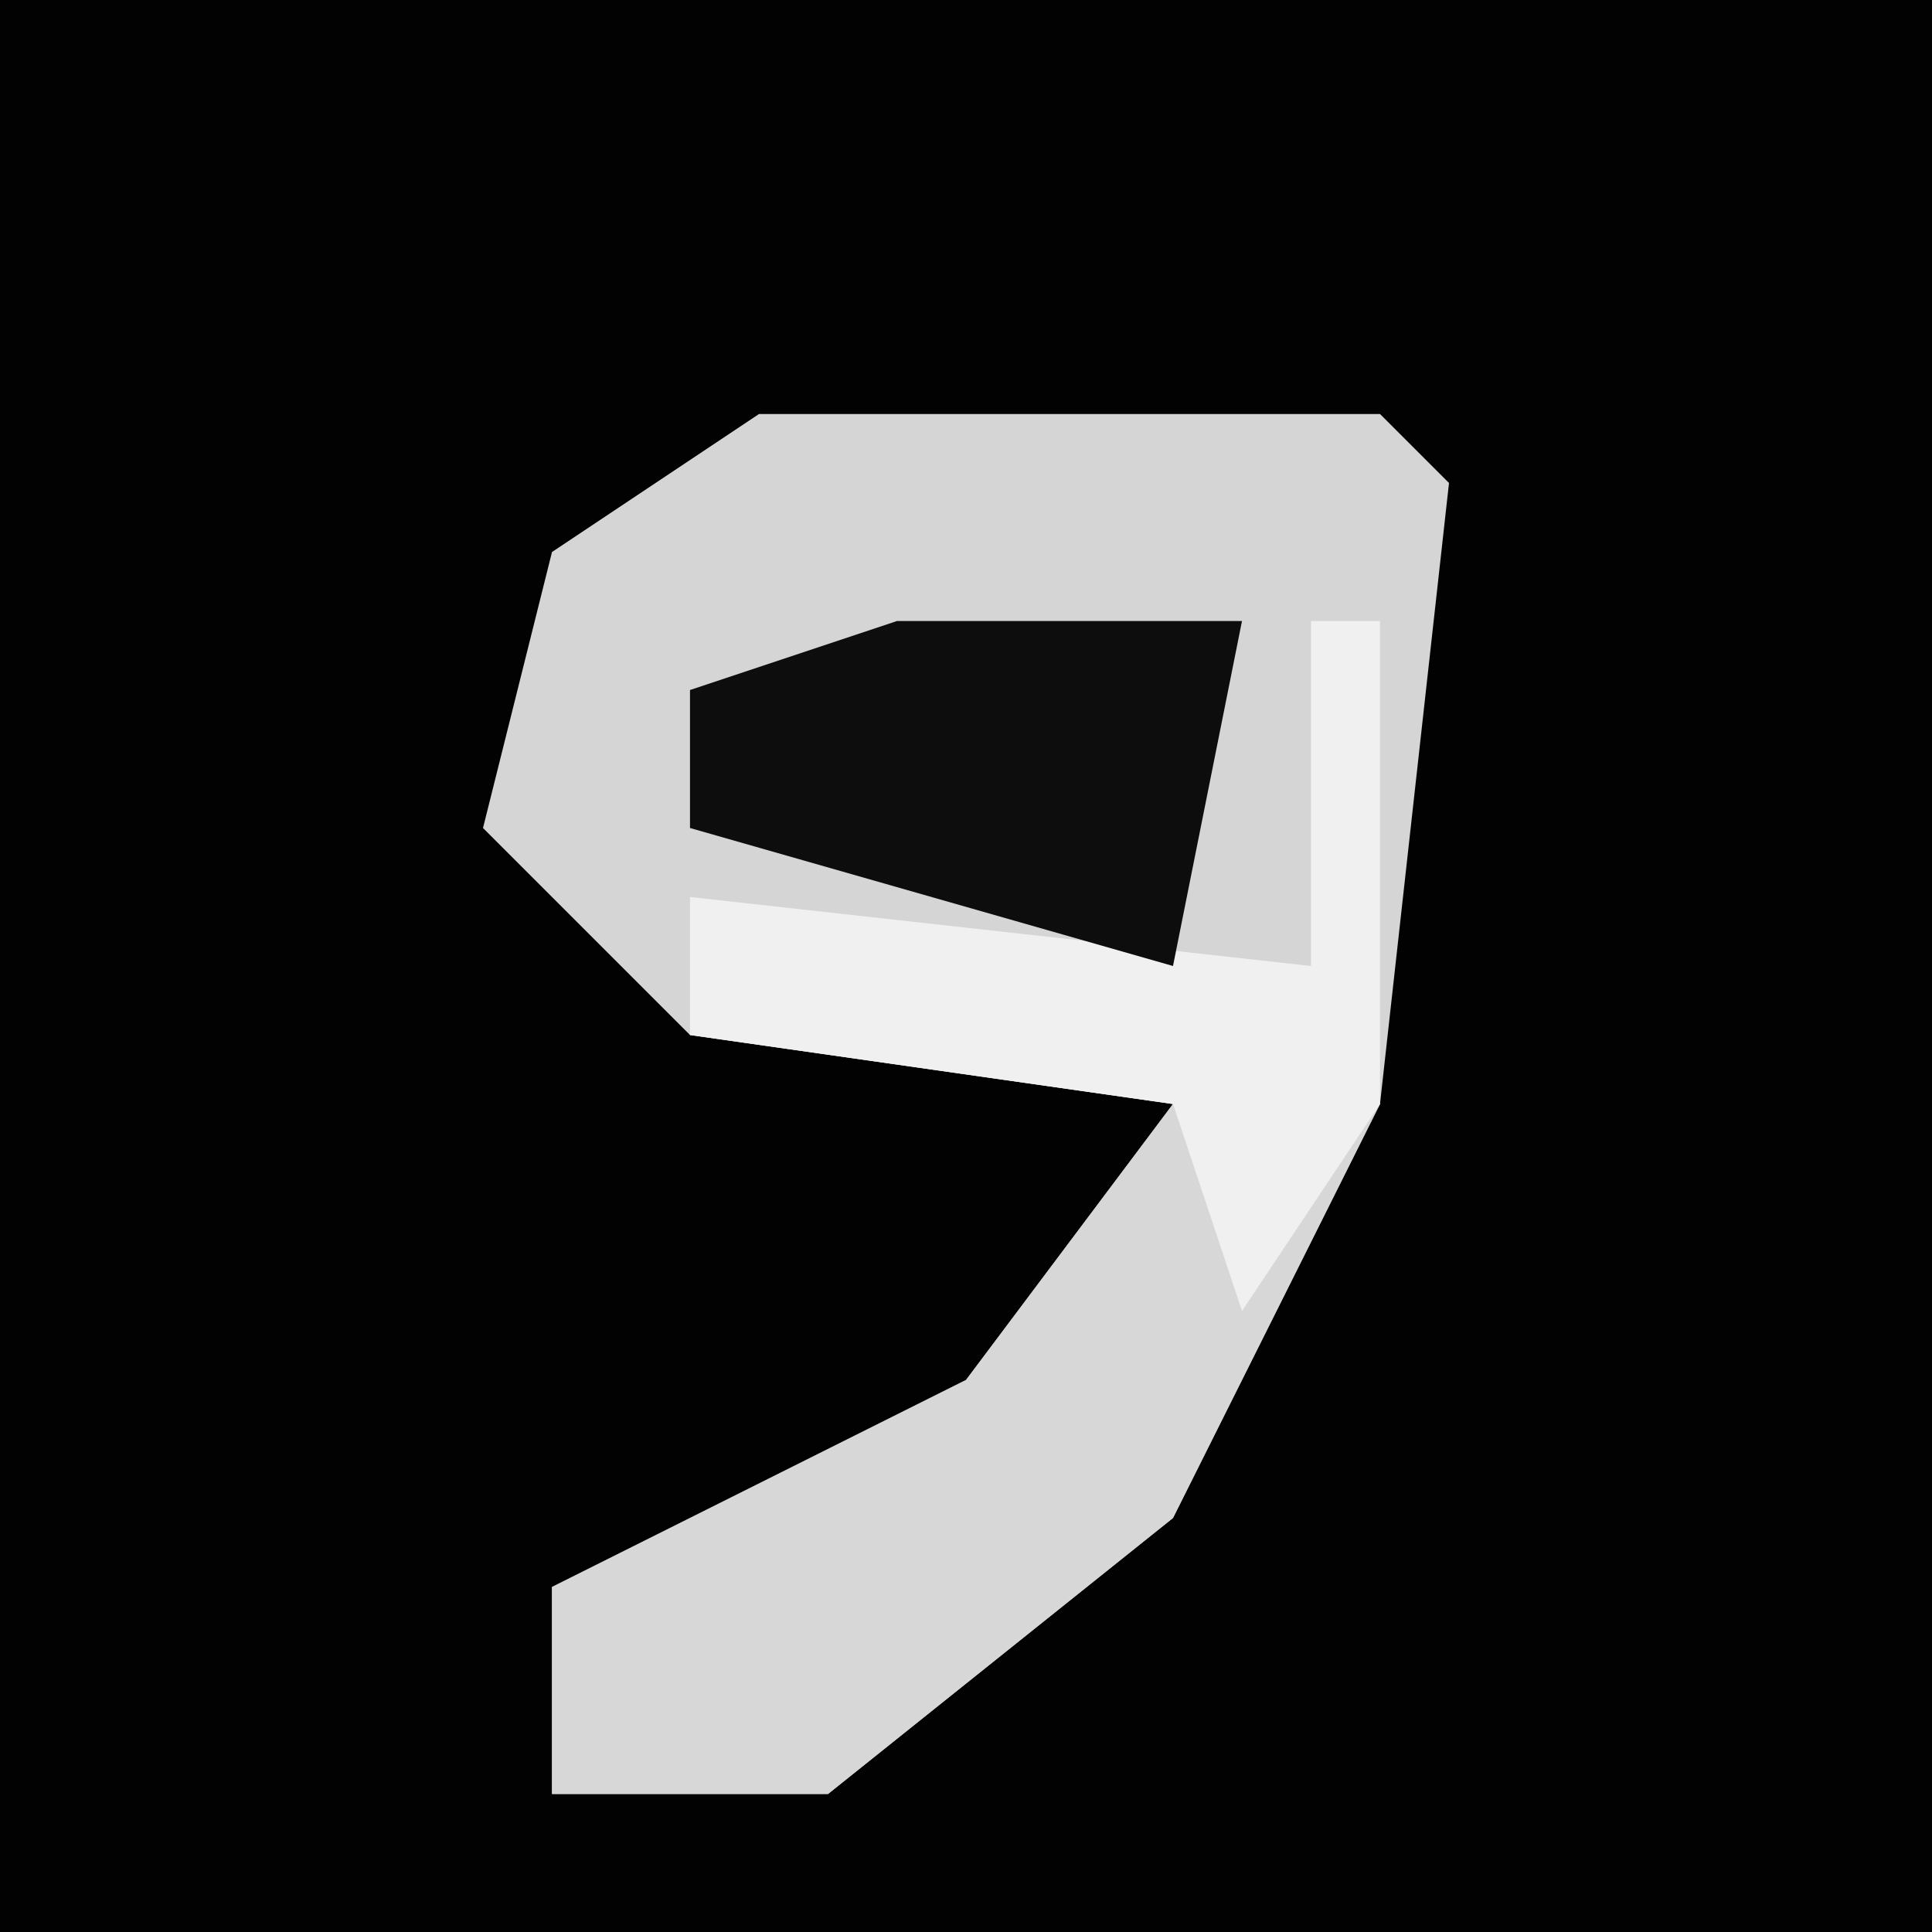 <?xml version="1.0" encoding="UTF-8"?>
<svg version="1.1" xmlns="http://www.w3.org/2000/svg" width="28" height="28">
<path d="M0,0 L28,0 L28,28 L0,28 Z " fill="#020202" transform="translate(0,0)"/>
<path d="M0,0 L9,0 L10,1 L9,10 L6,16 L1,20 L-3,20 L-3,17 L3,14 L6,10 L-1,9 L-4,6 L-3,2 Z " fill="#D5D5D5" transform="translate(11,6)"/>
<path d="M0,0 L1,0 L1,7 L-2,13 L-7,17 L-11,17 L-11,14 L-5,11 L-2,7 L-9,6 L-9,4 L0,5 Z " fill="#D7D7D7" transform="translate(19,9)"/>
<path d="M0,0 L1,0 L1,7 L-1,10 L-2,7 L-9,6 L-9,4 L0,5 Z " fill="#F0F0F0" transform="translate(19,9)"/>
<path d="M0,0 L5,0 L4,5 L-3,3 L-3,1 Z " fill="#0D0D0D" transform="translate(13,9)"/>
</svg>
